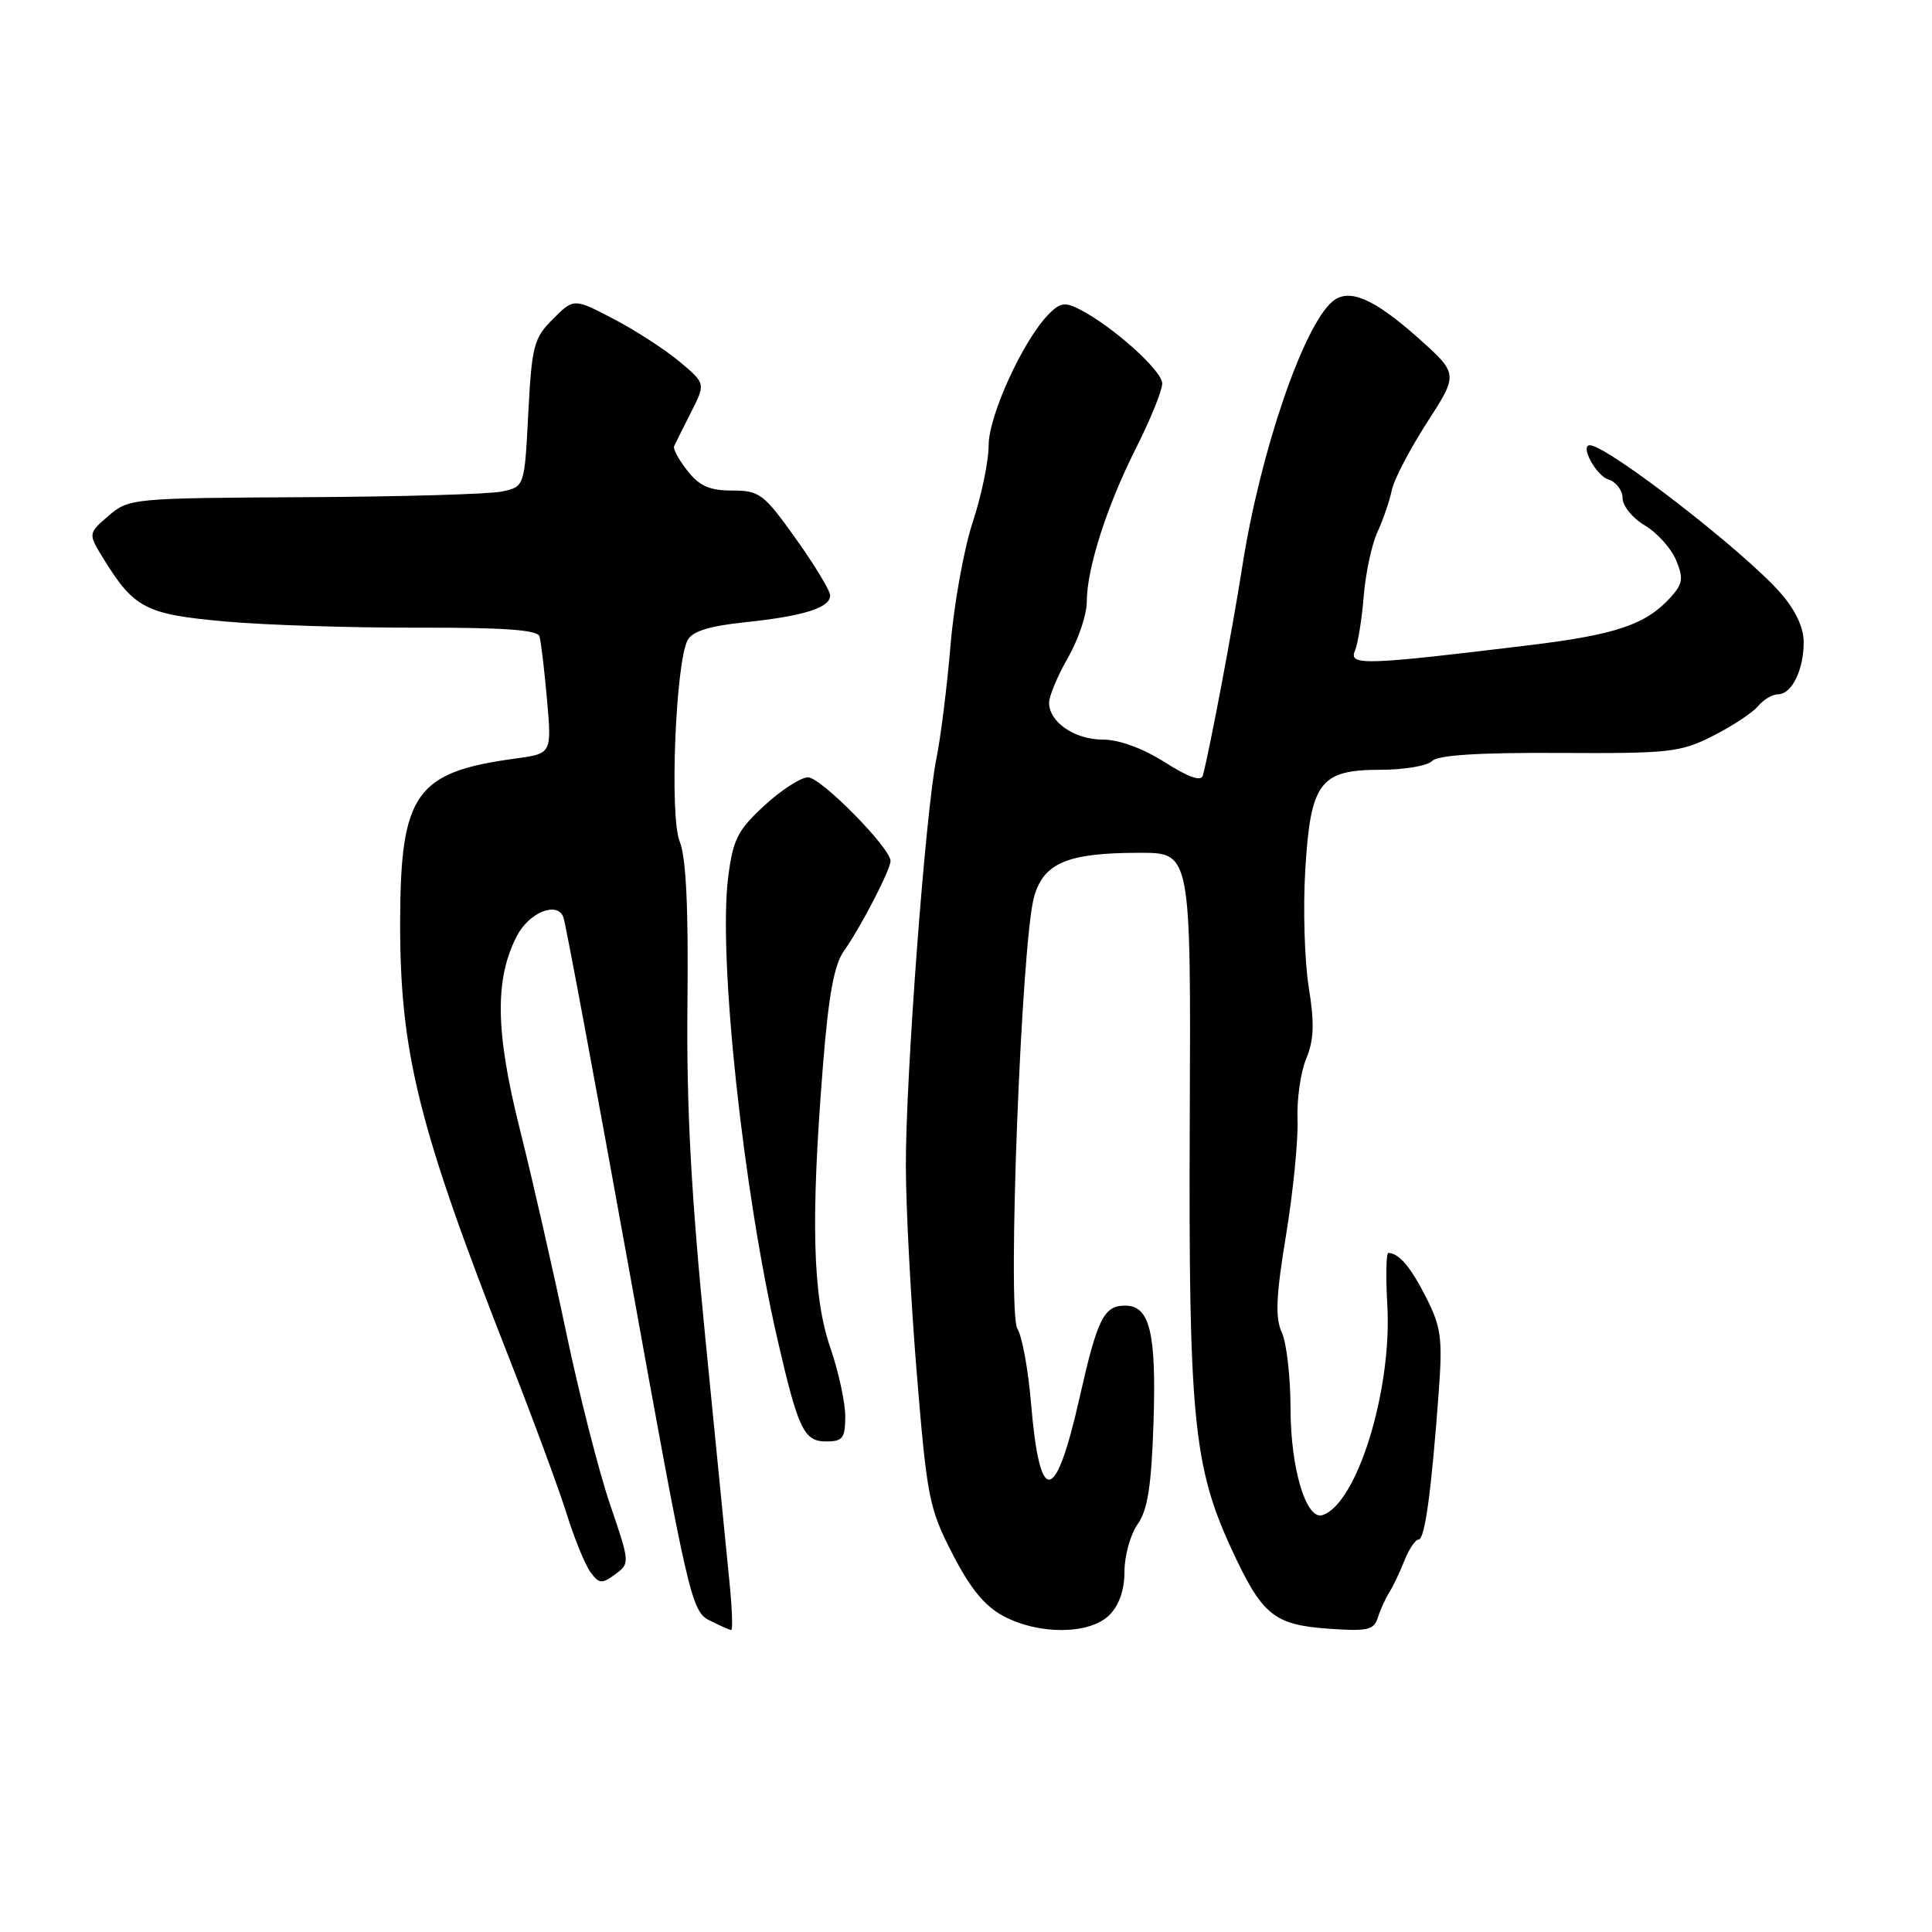 <?xml version="1.0" encoding="UTF-8" standalone="no"?>
<!DOCTYPE svg PUBLIC "-//W3C//DTD SVG 1.1//EN" "http://www.w3.org/Graphics/SVG/1.1/DTD/svg11.dtd" >
<svg xmlns="http://www.w3.org/2000/svg" xmlns:xlink="http://www.w3.org/1999/xlink" version="1.1" viewBox="0 0 256 256">
 <g >
 <path fill="currentColor"
d=" M 96.67 209.75 C 96.33 206.31 94.90 191.80 93.48 177.50 C 91.57 158.22 90.95 146.72 91.09 133.00 C 91.23 120.26 90.91 113.57 90.06 111.50 C 88.71 108.20 89.51 87.87 91.11 84.83 C 91.73 83.65 93.97 82.95 98.74 82.45 C 106.53 81.63 110.00 80.53 110.00 78.90 C 110.00 78.27 107.95 74.88 105.45 71.38 C 101.20 65.42 100.64 65.00 97.02 65.00 C 94.03 65.00 92.67 64.40 91.09 62.38 C 89.95 60.94 89.16 59.48 89.32 59.13 C 89.48 58.78 90.48 56.77 91.55 54.66 C 93.50 50.82 93.50 50.82 90.07 47.94 C 88.19 46.36 84.26 43.81 81.34 42.28 C 76.04 39.51 76.04 39.51 73.27 42.27 C 70.72 44.82 70.47 45.80 70.00 54.76 C 69.50 64.49 69.50 64.49 66.50 65.13 C 64.85 65.48 53.06 65.82 40.31 65.88 C 17.49 66.00 17.07 66.04 14.38 68.35 C 11.65 70.70 11.65 70.70 13.79 74.16 C 17.78 80.61 19.37 81.42 29.85 82.35 C 35.16 82.83 46.61 83.19 55.31 83.17 C 66.66 83.14 71.21 83.46 71.48 84.31 C 71.68 84.97 72.13 88.73 72.48 92.68 C 73.11 99.86 73.11 99.86 68.30 100.51 C 55.06 102.30 53.06 105.14 53.02 122.14 C 52.99 139.53 55.45 149.37 67.48 180.00 C 70.61 187.97 74.02 197.21 75.06 200.51 C 76.09 203.82 77.52 207.33 78.23 208.30 C 79.38 209.87 79.74 209.91 81.51 208.61 C 83.48 207.16 83.48 207.09 80.83 199.33 C 79.36 195.02 76.74 184.75 75.01 176.50 C 73.28 168.25 70.51 156.10 68.85 149.50 C 65.64 136.69 65.54 129.73 68.48 124.04 C 70.10 120.90 73.83 119.38 74.65 121.53 C 74.94 122.29 78.85 143.28 83.35 168.18 C 91.20 211.71 91.61 213.50 94.01 214.71 C 95.38 215.40 96.68 215.98 96.89 215.99 C 97.11 215.99 97.01 213.19 96.67 209.75 Z  M 147.00 214.00 C 148.29 212.71 149.00 210.67 149.00 208.22 C 149.00 206.14 149.78 203.33 150.74 201.97 C 152.08 200.07 152.57 196.91 152.85 188.38 C 153.23 176.58 152.35 173.00 149.09 173.00 C 146.26 173.00 145.41 174.71 143.04 185.24 C 139.83 199.46 137.76 199.66 136.61 185.85 C 136.24 181.47 135.43 177.06 134.81 176.06 C 133.44 173.88 135.34 124.81 137.02 118.84 C 138.29 114.32 141.46 113.00 151.05 113.00 C 157.80 113.00 157.80 113.00 157.65 148.25 C 157.48 187.59 158.13 194.27 163.12 205.12 C 167.23 214.03 168.74 215.28 176.02 215.81 C 181.17 216.18 182.05 215.99 182.56 214.37 C 182.88 213.34 183.57 211.82 184.09 211.00 C 184.60 210.18 185.52 208.26 186.11 206.75 C 186.71 205.24 187.55 204.00 187.97 204.00 C 188.80 204.00 189.67 197.62 190.64 184.44 C 191.16 177.35 190.96 175.84 188.98 171.94 C 186.93 167.88 185.38 166.06 183.97 166.02 C 183.67 166.01 183.61 169.14 183.83 172.98 C 184.46 184.21 179.81 199.26 175.24 200.76 C 173.07 201.47 171.00 194.55 171.00 186.58 C 171.00 182.46 170.48 177.96 169.85 176.57 C 168.95 174.60 169.07 171.77 170.41 163.64 C 171.35 157.92 172.03 151.04 171.93 148.37 C 171.82 145.69 172.34 142.05 173.08 140.28 C 174.11 137.80 174.19 135.62 173.41 130.78 C 172.86 127.33 172.65 120.38 172.95 115.35 C 173.65 103.64 174.88 102.00 182.95 102.00 C 186.06 102.00 189.12 101.48 189.76 100.84 C 190.55 100.05 195.94 99.71 206.64 99.77 C 221.25 99.85 222.69 99.69 226.99 97.50 C 229.54 96.21 232.21 94.45 232.94 93.58 C 233.66 92.71 234.85 92.00 235.59 92.00 C 237.41 92.00 239.00 88.78 239.00 85.10 C 239.00 83.14 237.91 80.83 235.91 78.55 C 231.04 73.00 212.95 59.00 210.66 59.00 C 209.32 59.00 211.49 63.02 213.11 63.53 C 214.15 63.86 215.00 64.98 215.00 66.01 C 215.00 67.04 216.33 68.67 217.96 69.63 C 219.58 70.59 221.44 72.66 222.09 74.22 C 223.09 76.63 222.98 77.36 221.38 79.13 C 218.11 82.75 214.16 84.09 202.68 85.49 C 180.88 88.14 178.69 88.22 179.53 86.25 C 179.93 85.29 180.46 82.03 180.70 79.00 C 180.94 75.97 181.76 72.15 182.52 70.50 C 183.28 68.85 184.13 66.35 184.42 64.96 C 184.70 63.56 186.81 59.52 189.09 55.98 C 193.25 49.54 193.25 49.54 187.88 44.75 C 182.02 39.54 178.74 38.14 176.58 39.93 C 172.70 43.15 166.97 59.95 164.62 75.00 C 163.32 83.30 160.34 99.11 159.39 102.75 C 159.17 103.59 157.52 103.02 154.34 101.00 C 151.42 99.15 148.28 98.00 146.13 98.00 C 142.38 98.00 138.99 95.66 139.01 93.10 C 139.02 92.22 140.14 89.54 141.51 87.15 C 142.88 84.75 144.00 81.45 144.00 79.80 C 144.00 75.35 146.63 67.12 150.53 59.37 C 152.44 55.59 154.00 51.74 154.00 50.82 C 154.00 49.13 147.57 43.34 143.13 41.03 C 141.11 39.98 140.48 40.08 138.94 41.65 C 135.57 45.08 131.00 55.07 131.00 59.01 C 131.00 61.11 130.05 65.67 128.90 69.16 C 127.74 72.65 126.41 80.00 125.95 85.50 C 125.49 91.00 124.64 97.75 124.08 100.50 C 122.64 107.53 120.01 142.52 120.03 154.50 C 120.04 160.00 120.69 172.38 121.48 182.00 C 122.83 198.44 123.11 199.89 126.21 205.90 C 128.56 210.48 130.49 212.83 132.98 214.15 C 137.71 216.66 144.41 216.59 147.00 214.00 Z  M 112.00 187.66 C 112.00 185.82 111.10 181.70 110.00 178.50 C 107.68 171.77 107.42 161.60 109.03 141.40 C 109.78 131.90 110.52 127.84 111.83 126.00 C 114.04 122.89 118.00 115.24 118.00 114.08 C 118.00 112.36 108.77 103.00 107.07 103.00 C 106.12 103.00 103.50 104.69 101.27 106.75 C 97.72 110.03 97.12 111.23 96.48 116.29 C 95.16 126.89 98.44 157.58 103.03 177.52 C 105.77 189.42 106.52 191.00 109.48 191.00 C 111.67 191.00 112.00 190.56 112.00 187.66 Z "/>
</g>
</svg>
